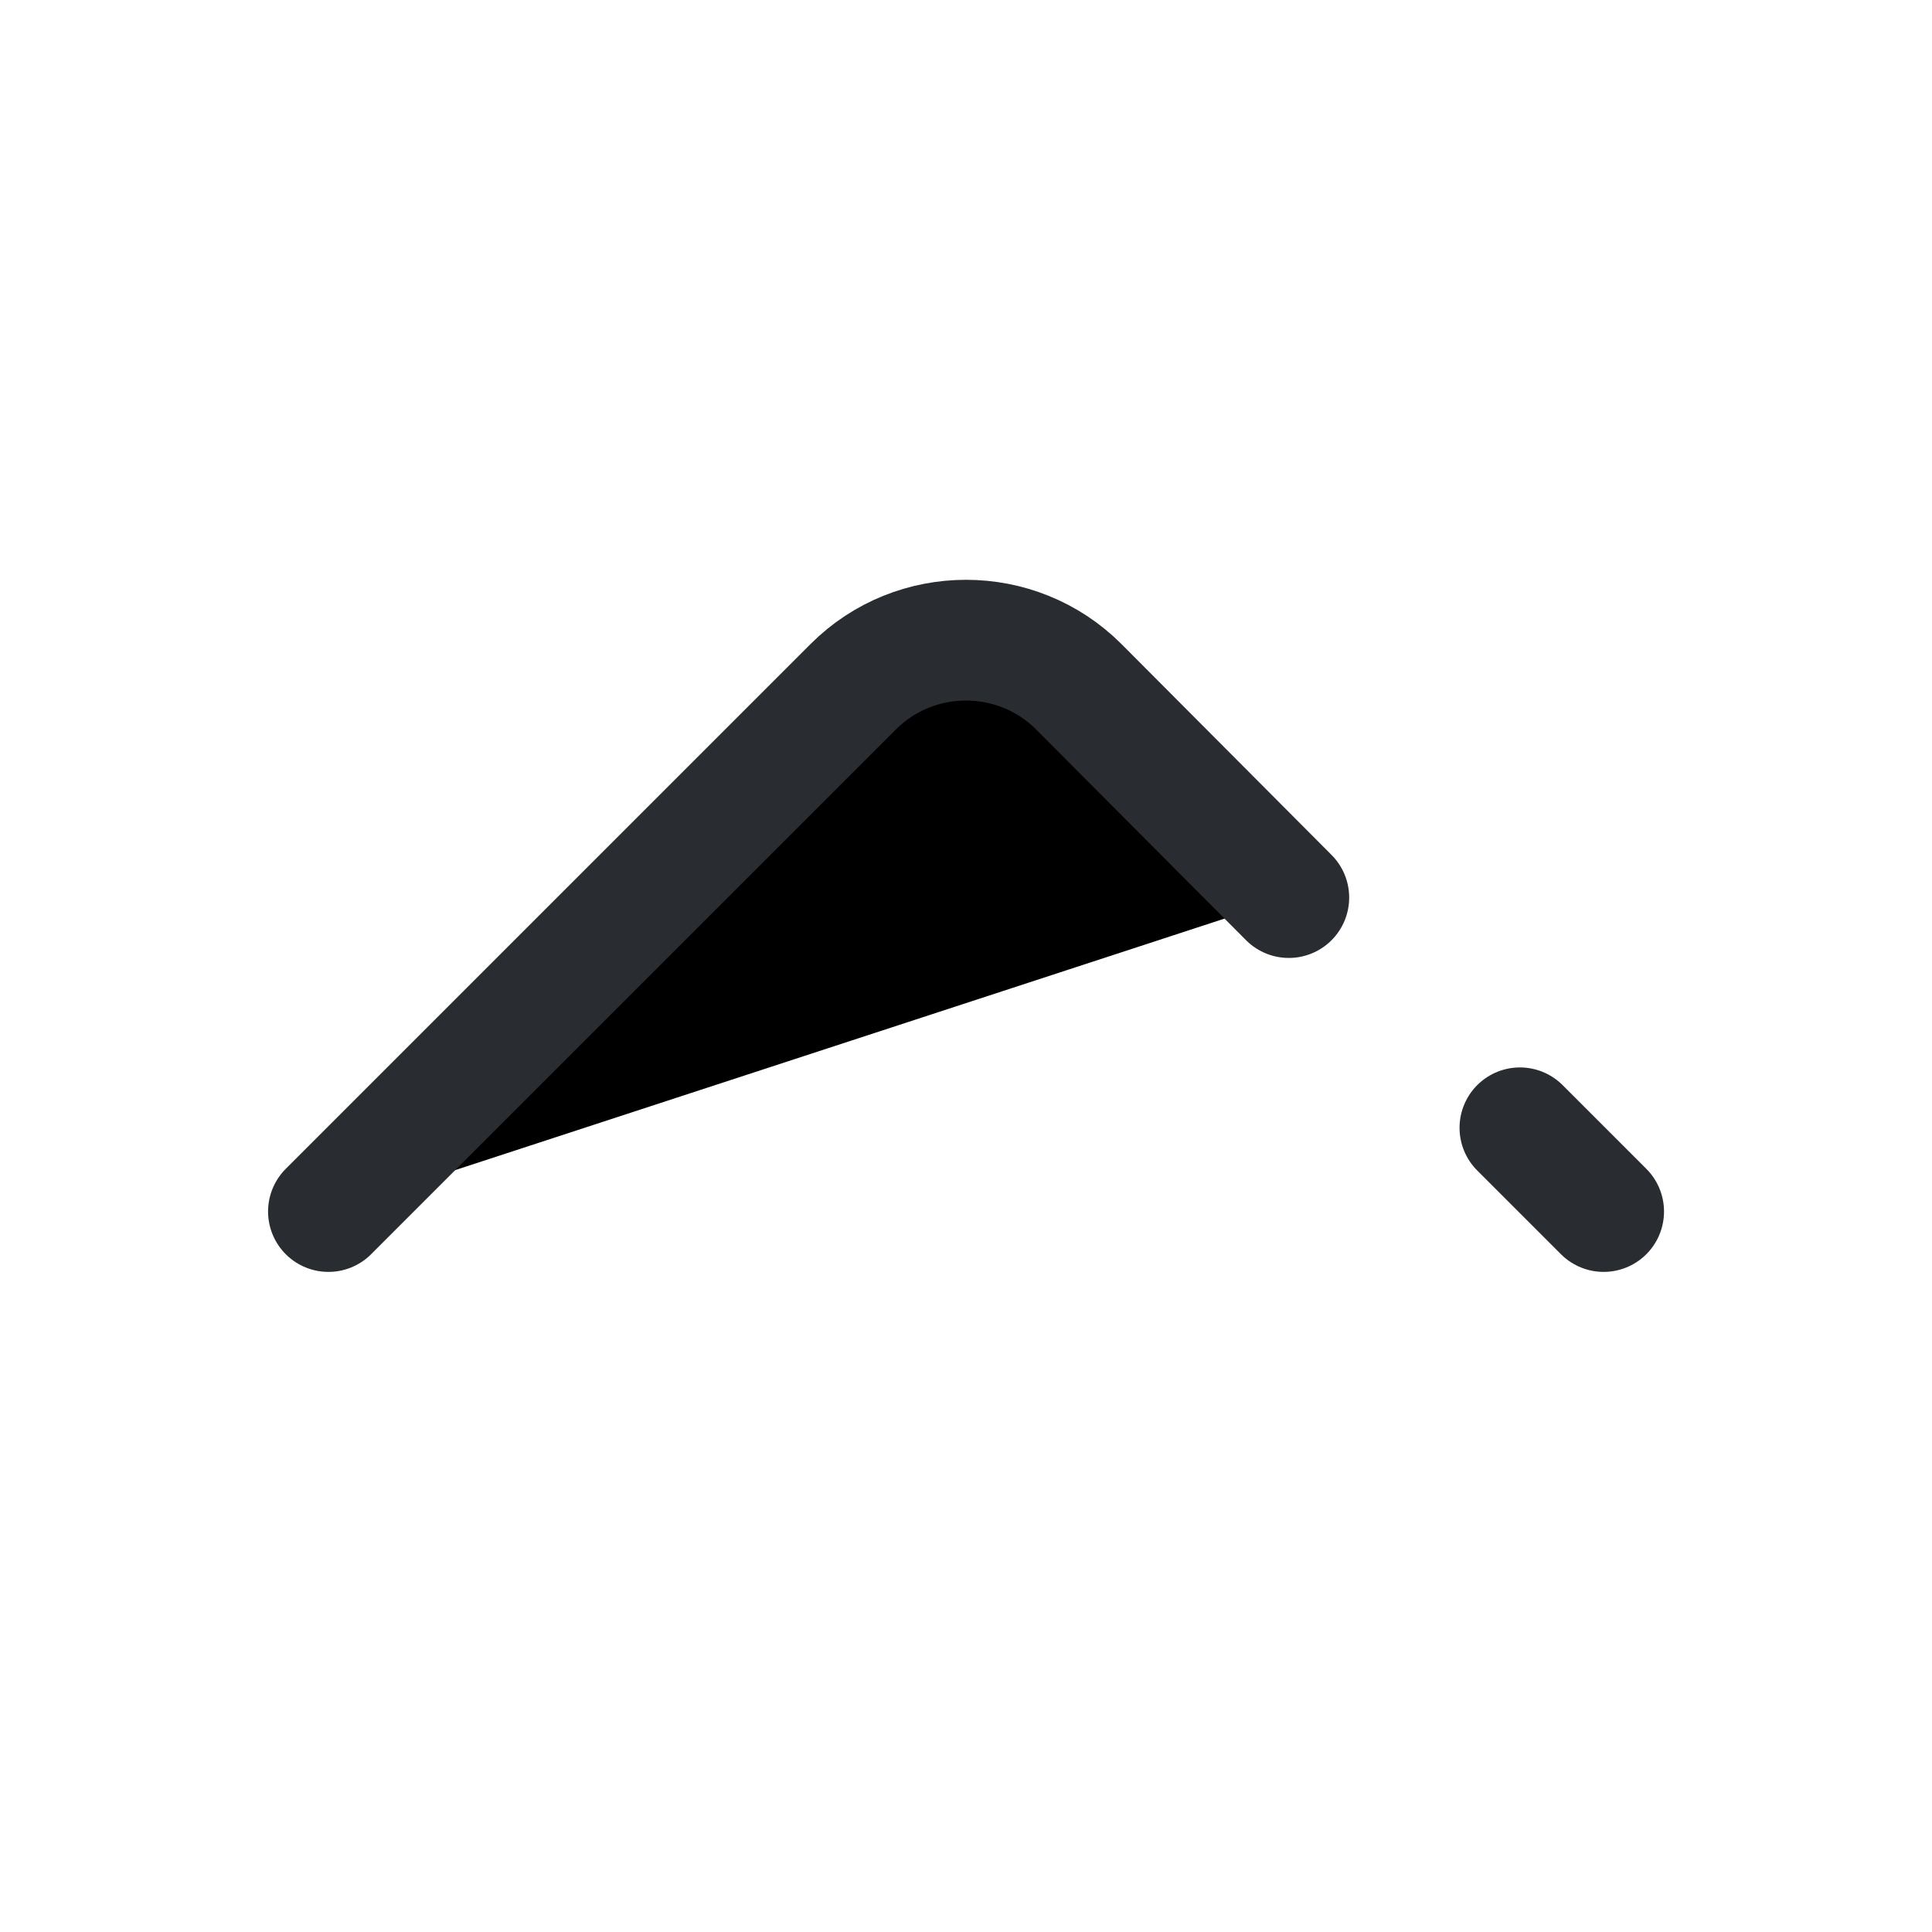 <svg width="24" height="24" viewBox="0 0 24 24"  xmlns="http://www.w3.org/2000/svg">
<path d="M16.01 11.15L13.4 8.53C12.63 7.76 11.37 7.76 10.6 8.53L4.08 15.05" stroke="#292D32" stroke-width="1.5" stroke-miterlimit="10" stroke-linecap="round" stroke-linejoin="round"/>
<path d="M19.921 15.05L18.881 14.01" stroke="#292D32" stroke-width="1.5" stroke-miterlimit="10" stroke-linecap="round" stroke-linejoin="round"/>
</svg>
